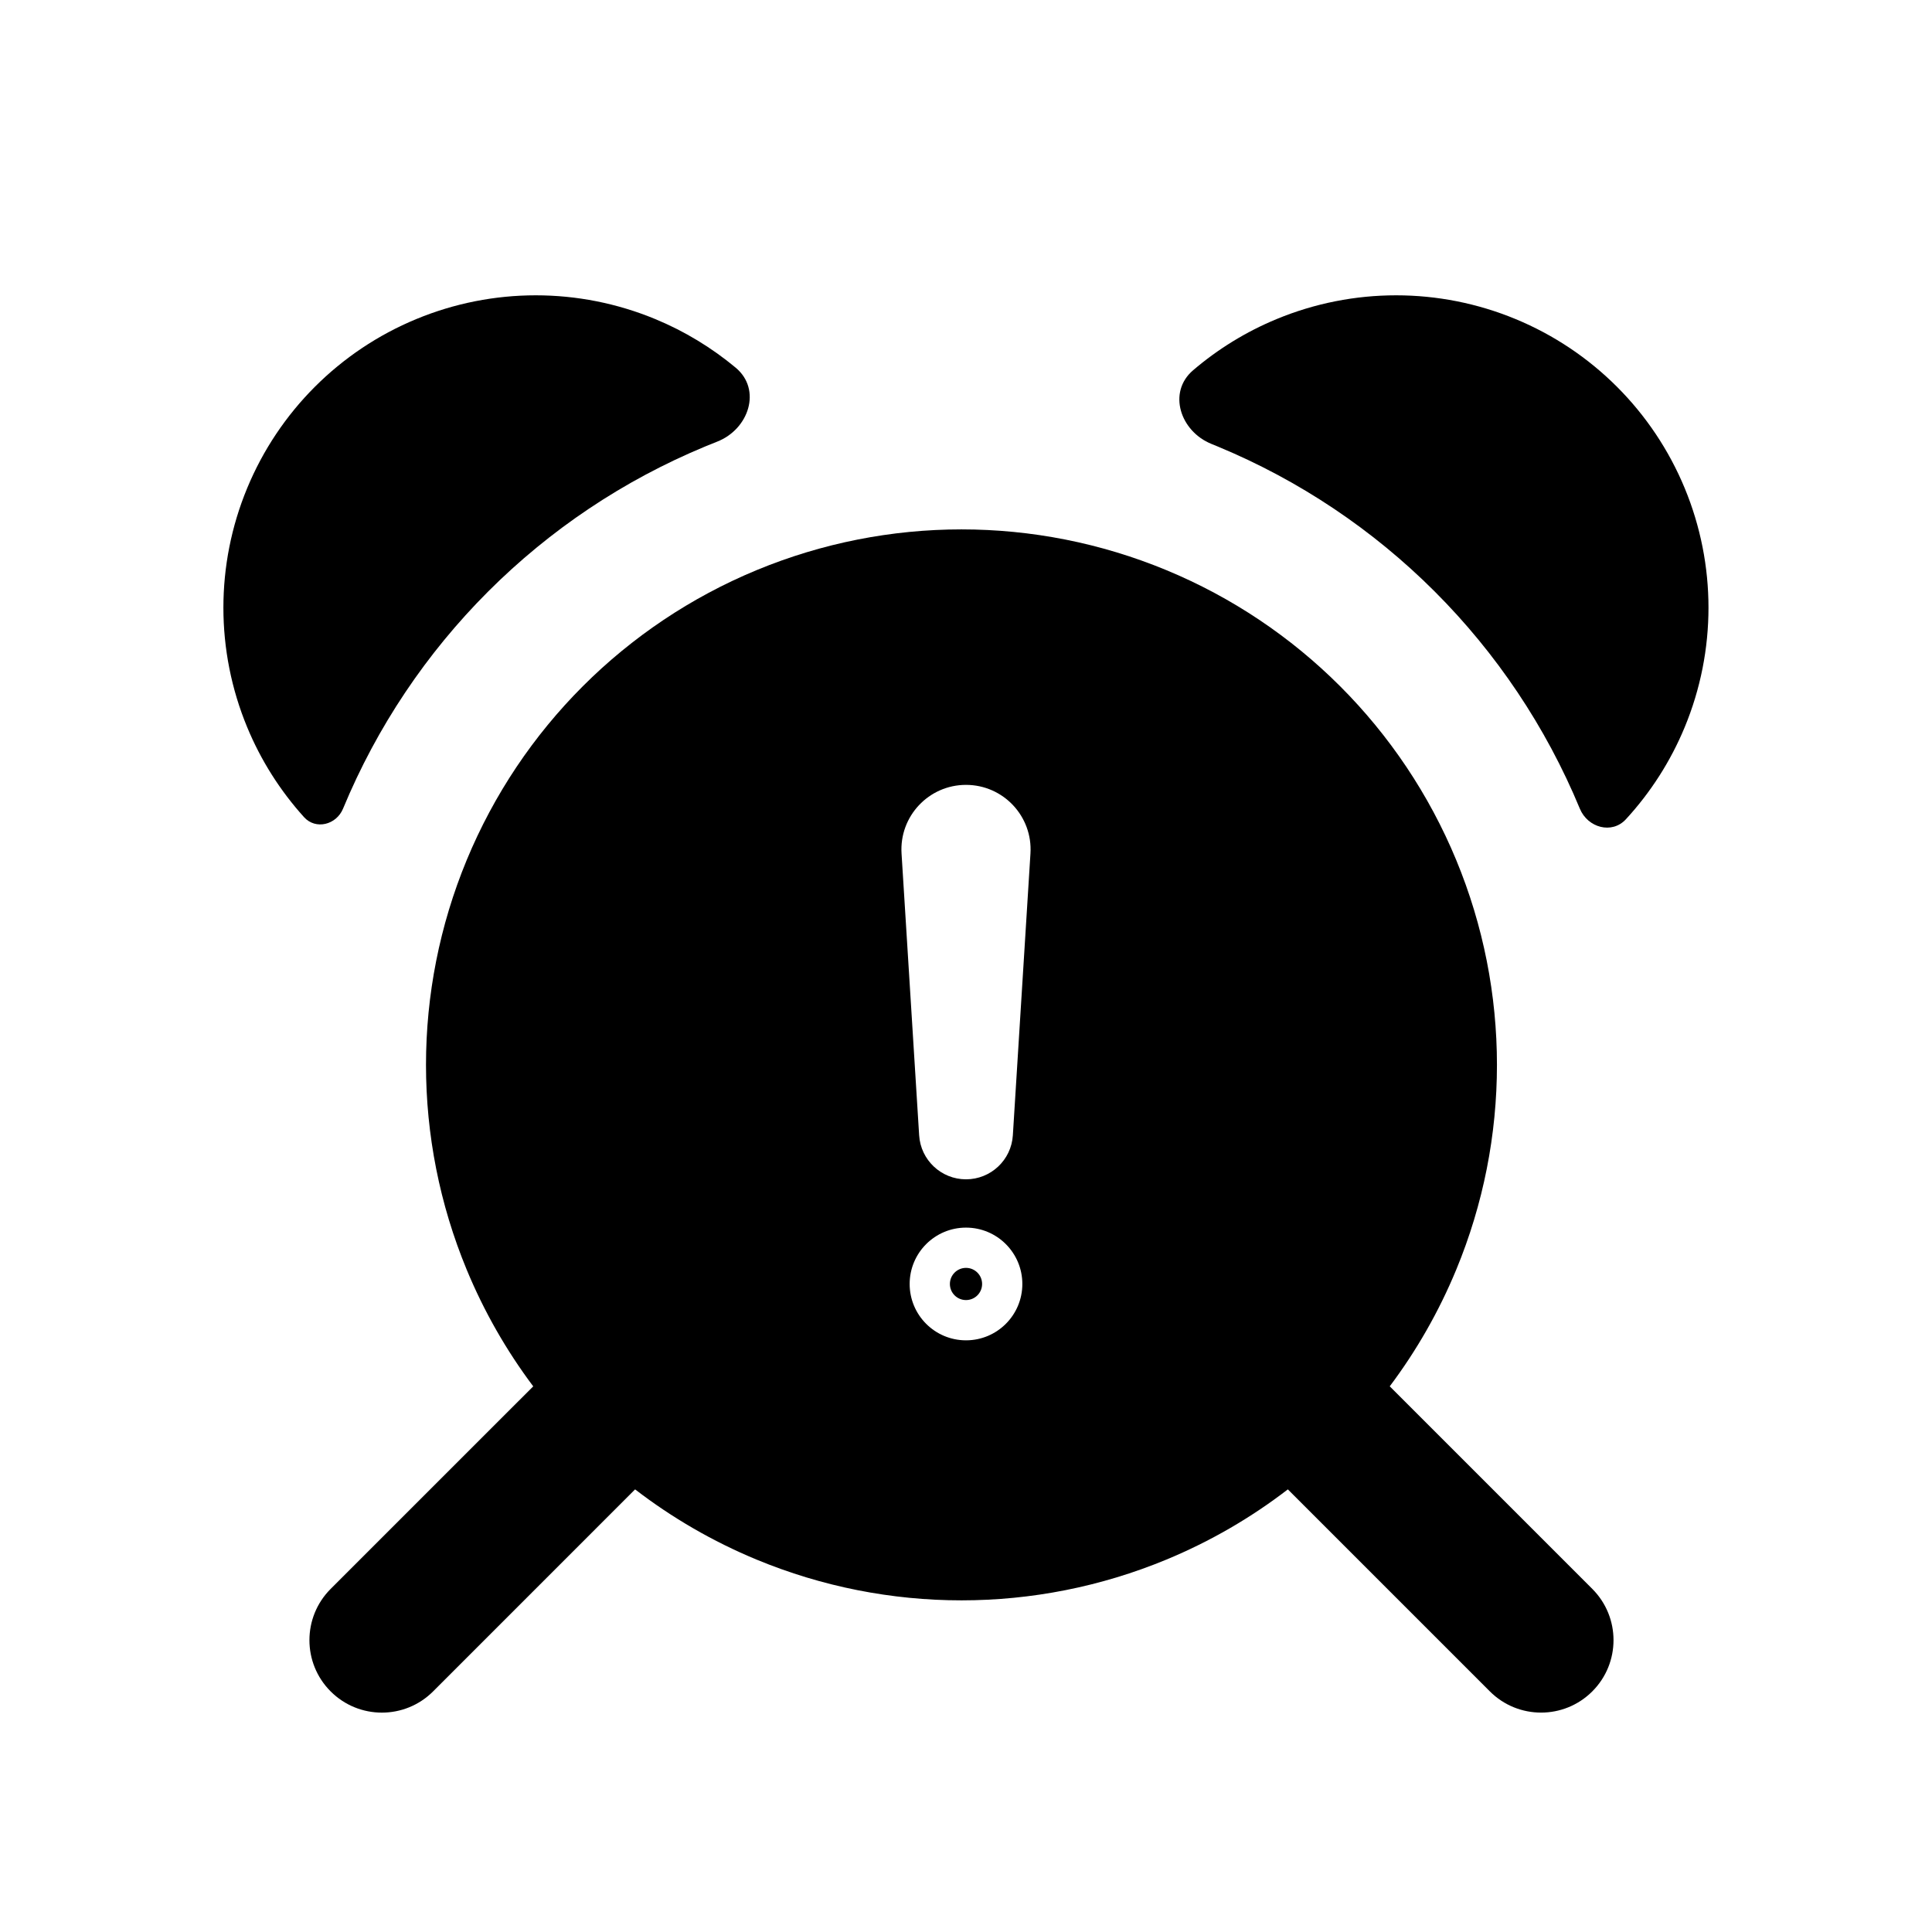 <svg width="80" height="80" viewBox="0 0 80 80" fill="none" xmlns="http://www.w3.org/2000/svg">
  <path d="M62.76 13.213C59.59 11.9 56.029 11.9 52.86 13.213C51.591 13.738 50.426 14.457 49.401 15.334C48.339 16.243 48.869 17.86 50.166 18.383C50.25 18.417 50.334 18.451 50.417 18.486C57.209 21.299 62.604 26.695 65.418 33.486C65.745 34.275 66.745 34.553 67.324 33.925C68.344 32.817 69.172 31.53 69.76 30.112C71.073 26.943 71.073 23.382 69.76 20.213C68.447 17.043 65.929 14.525 62.76 13.213Z" fill="currentColor" />
  <path d="M30.463 15.225C31.55 16.131 31.013 17.771 29.695 18.288C29.531 18.352 29.367 18.418 29.204 18.486C22.413 21.299 17.017 26.695 14.204 33.486C13.928 34.153 13.075 34.373 12.59 33.837C11.607 32.749 10.806 31.493 10.235 30.112C8.922 26.943 8.922 23.382 10.235 20.213C11.547 17.044 14.065 14.525 17.235 13.213C20.404 11.9 23.965 11.9 27.134 13.213C28.35 13.716 29.47 14.398 30.463 15.225Z" fill="currentColor" />
  <path d="M40.667 53.167C40.667 53.535 40.368 53.833 40 53.833C39.632 53.833 39.333 53.535 39.333 53.167C39.333 52.798 39.632 52.5 40 52.5C40.368 52.5 40.667 52.798 40.667 53.167Z" fill="currentColor" />
  <path fill-rule="evenodd" clip-rule="evenodd" d="M22.08 57.406L13.691 65.794C12.52 66.966 12.52 68.866 13.691 70.037C14.863 71.209 16.762 71.209 17.934 70.037L26.298 61.672C27.827 62.848 29.515 63.828 31.327 64.579C36.76 66.83 42.865 66.83 48.298 64.579C50.11 63.828 51.799 62.848 53.327 61.672L61.691 70.036C62.863 71.208 64.762 71.208 65.934 70.036C67.105 68.865 67.105 66.965 65.934 65.793L57.546 57.405C58.653 55.931 59.58 54.312 60.298 52.579C62.548 47.146 62.548 41.042 60.298 35.609C58.047 30.176 53.731 25.859 48.298 23.609C42.865 21.358 36.76 21.358 31.327 23.609C25.894 25.859 21.578 30.176 19.327 35.609C17.077 41.042 17.077 47.146 19.327 52.579C20.045 54.312 20.973 55.931 22.08 57.406ZM40 32.5C38.457 32.5 37.235 33.801 37.331 35.341L38.06 47.011C38.124 48.035 38.974 48.833 40 48.833C41.026 48.833 41.876 48.035 41.94 47.011L42.669 35.341C42.765 33.801 41.543 32.5 40 32.5ZM40 50.833C38.711 50.833 37.667 51.878 37.667 53.167C37.667 54.455 38.711 55.5 40 55.5C41.289 55.5 42.333 54.455 42.333 53.167C42.333 51.878 41.289 50.833 40 50.833Z" fill="currentColor" />
</svg>